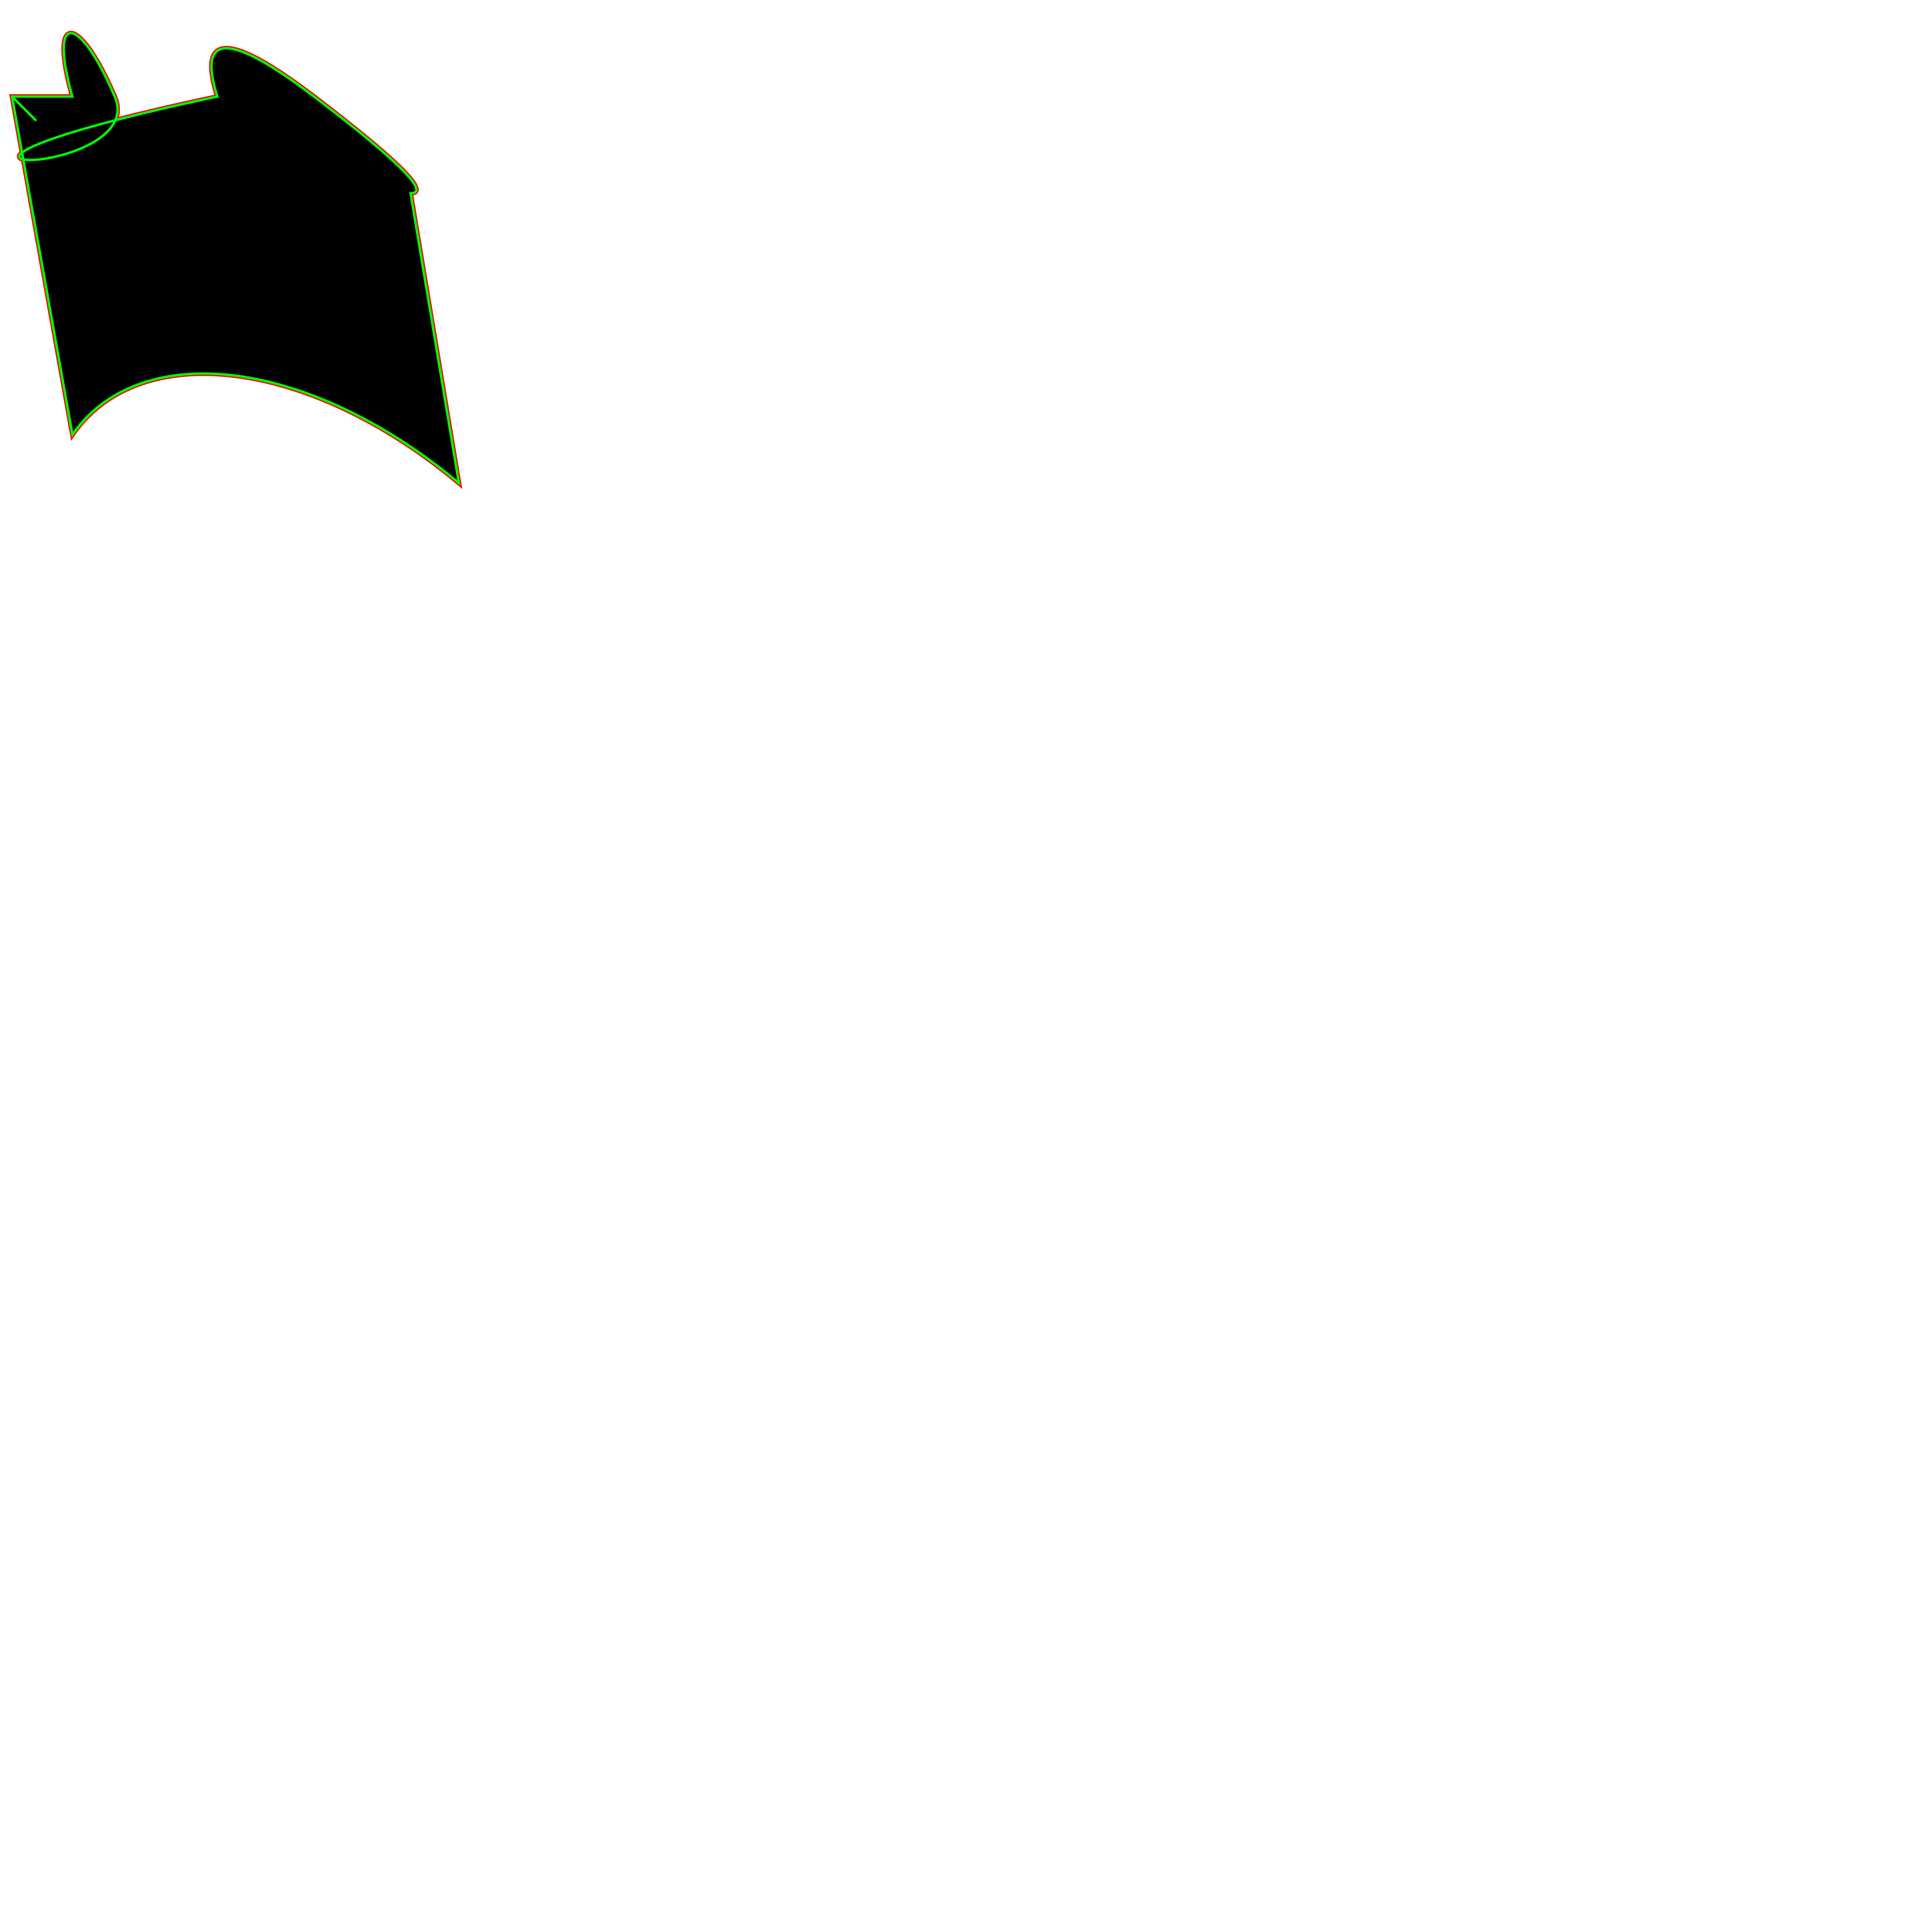 <!DOCTYPE svg PUBLIC "-//W3C//DTD SVG 1.1//EN" "http://www.w3.org/Graphics/SVG/1.1/DTD/svg11.dtd">
<svg id="root" xmlns="http://www.w3.org/2000/svg" width="1600" height="1600" version="1.1" >
<path x="200" y="100" fill="#0000" stroke="#f00" stroke-width="4" d="
M 10 80 h 50 C 40 10 65 10 95 80 S -150 150 180 80 q -25 -80 80 0 t 80 80 l 40 240 a 300 180 45 0 0 -320 -40 z l 20 20" />
<path x="200" y="100" fill="#0000" stroke="#0f0" stroke-width="2" d="
M 10 80 L 60 80 C 40 10 65 10 95 80 C 125 150 -150 150 180 80 Q 155 0 260 80 Q 365 160 340 160 L 380 400 A 300 180 45 0 0 60 360 Z L 30 100" />
</svg>